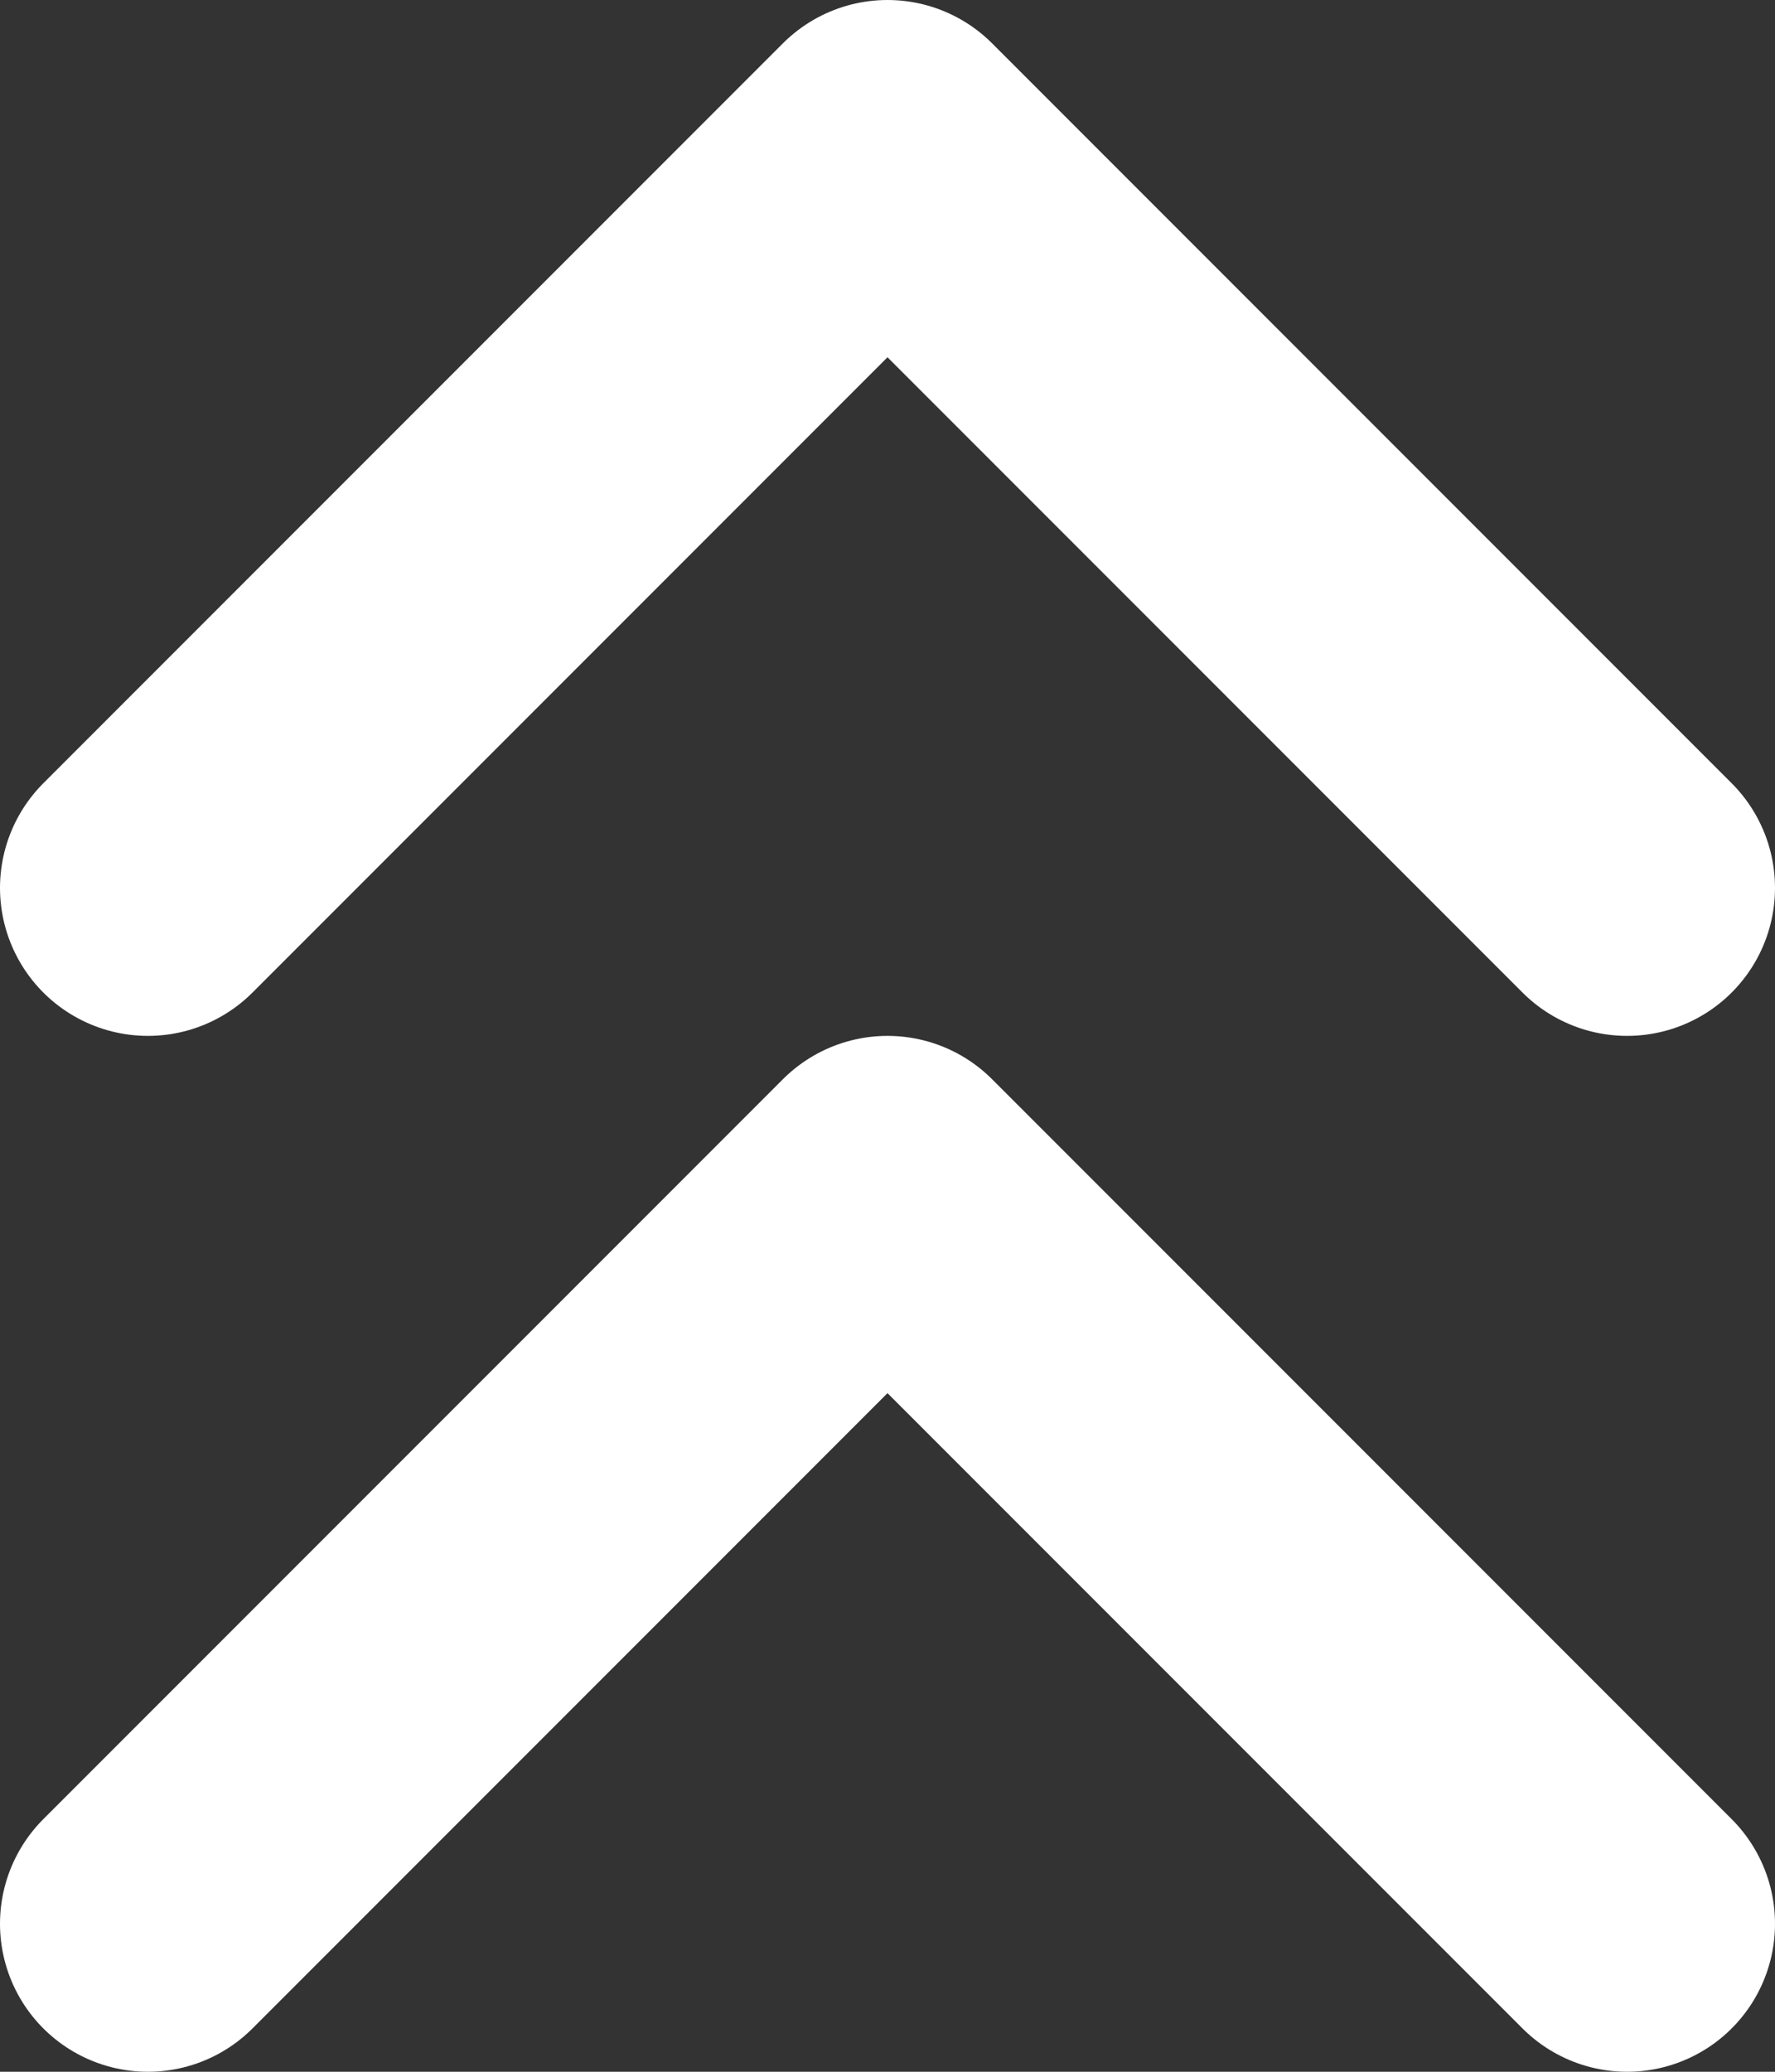 <svg width="12" height="14" viewBox="0 0 12 14" fill="none" xmlns="http://www.w3.org/2000/svg">
<rect x="0" y="0" width="12" height="14" fill="#333333" stroke="none"/>
<path d="M11 13L6 8L1 13M11 6L6 1L1 6" stroke="white" stroke-width="2" stroke-linecap="round" stroke-linejoin="round"/>
</svg>
